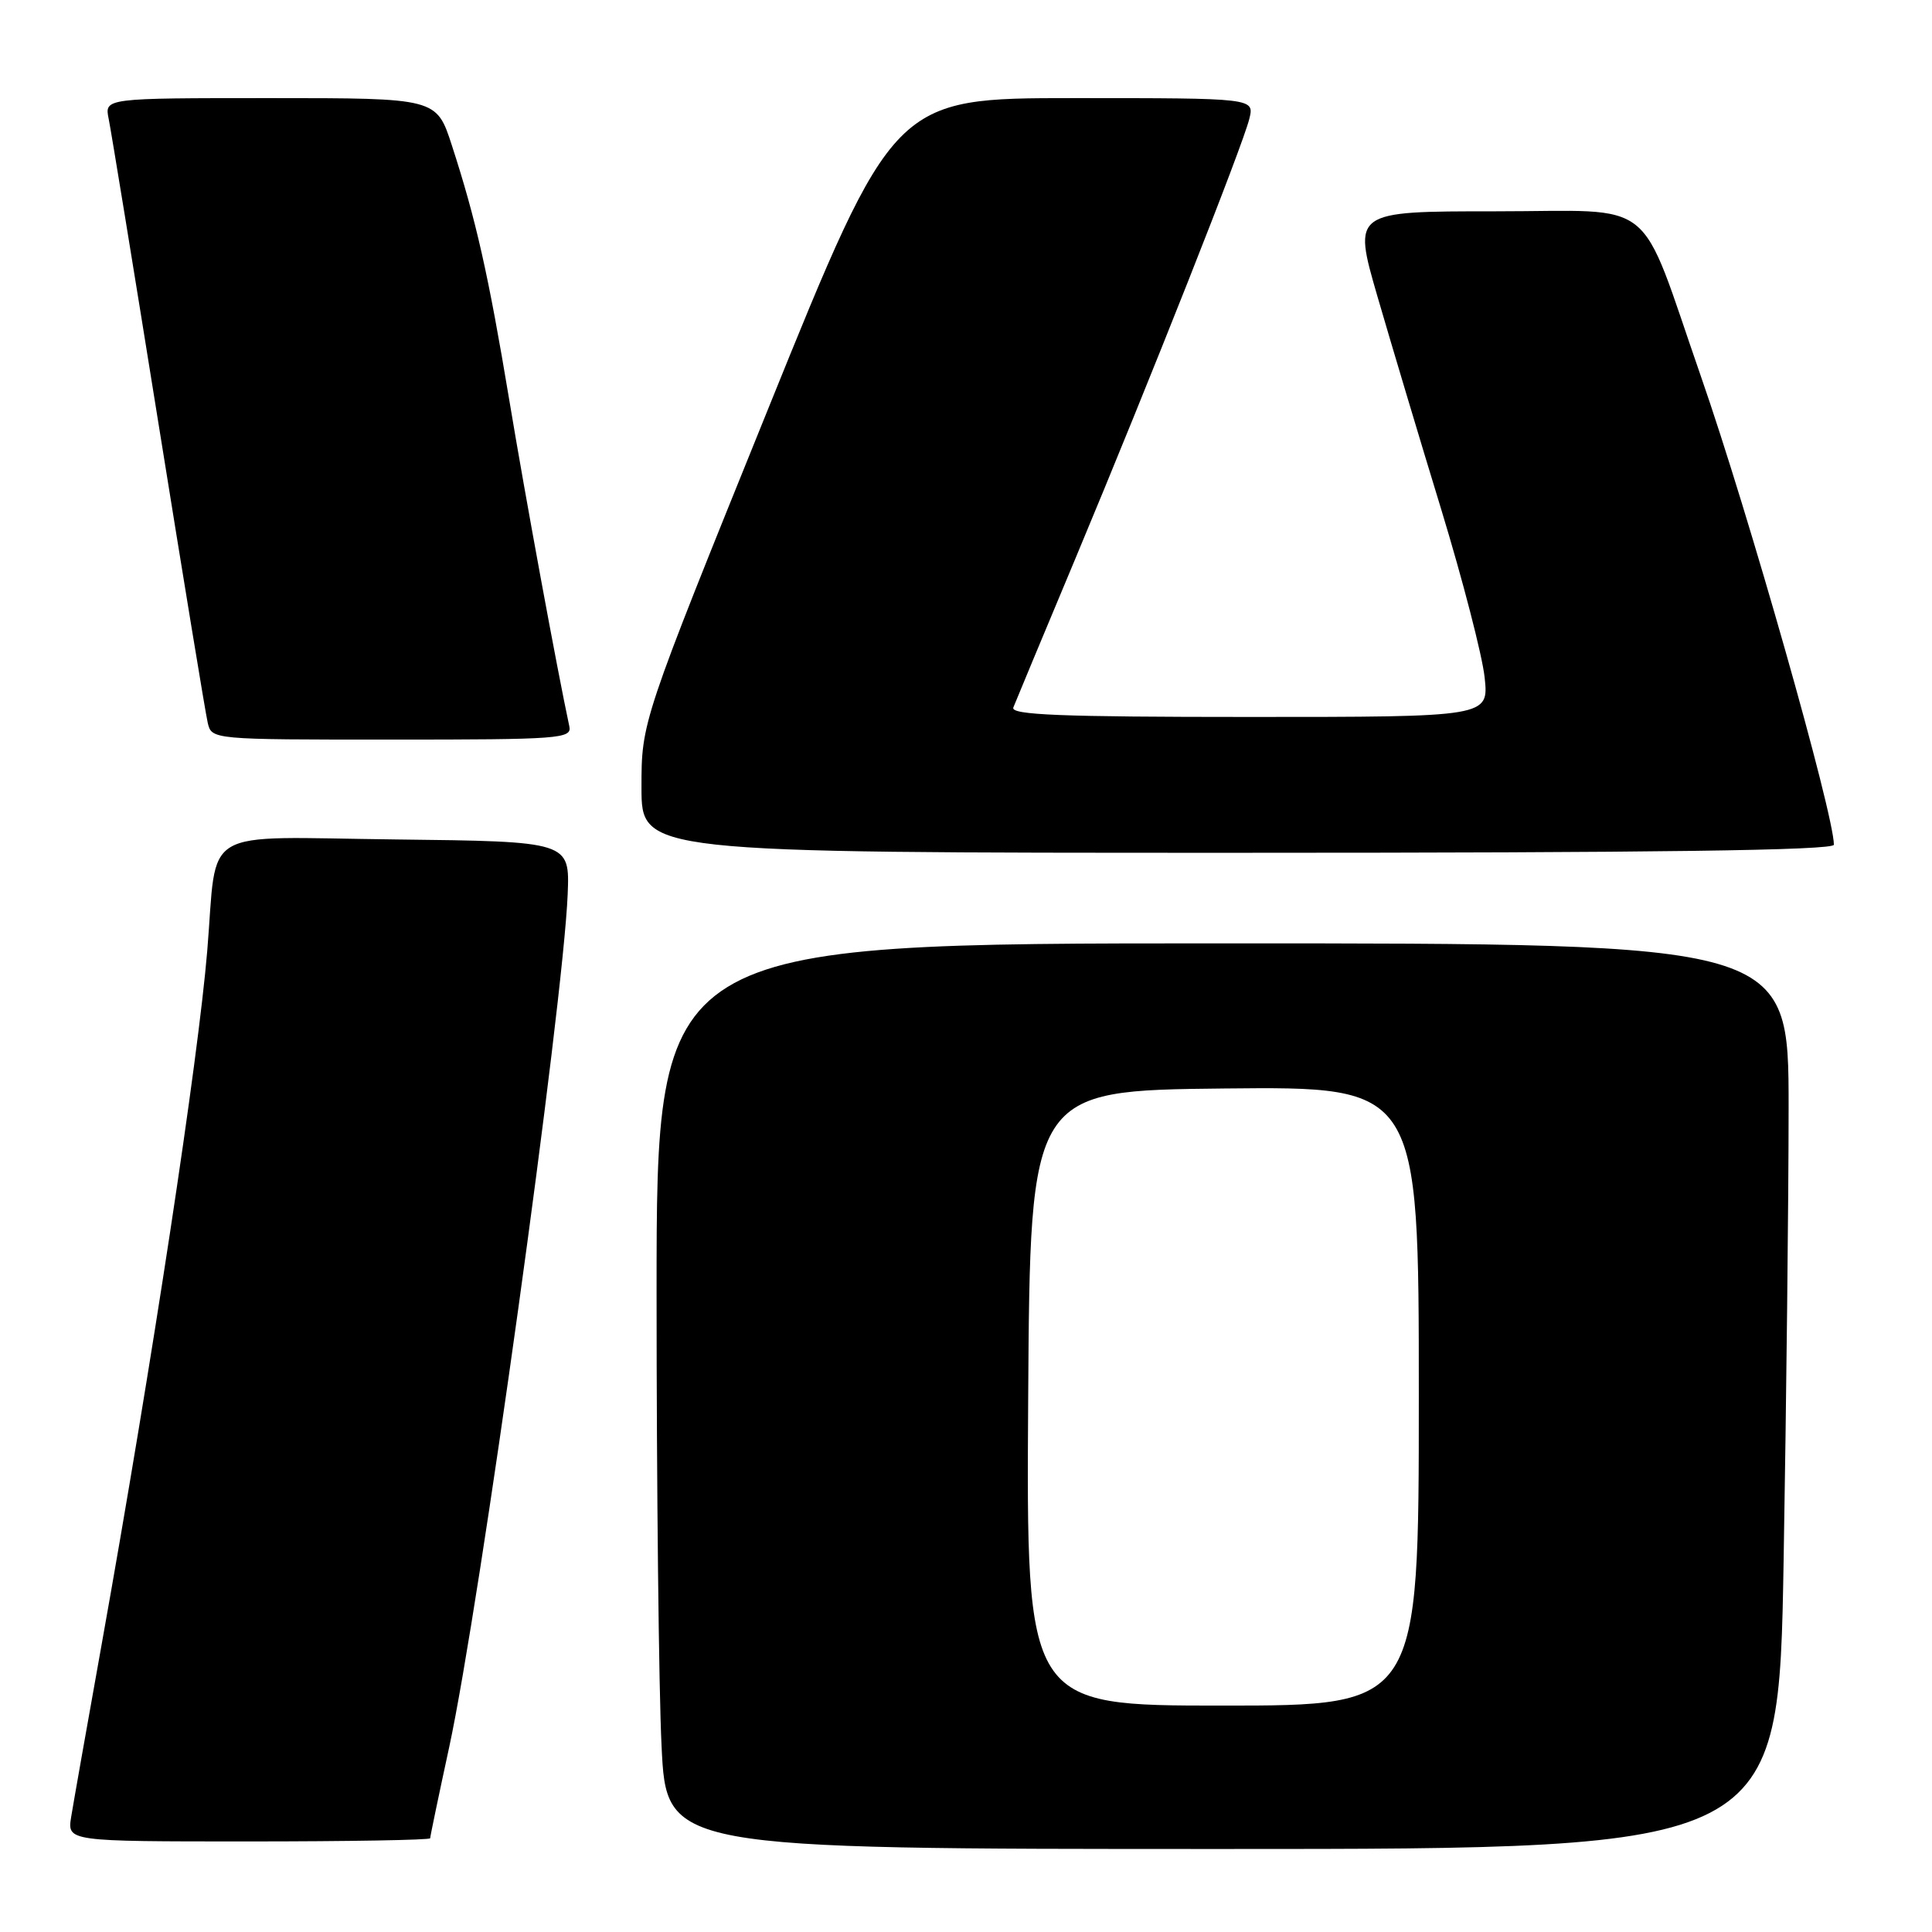 <?xml version="1.0" encoding="UTF-8" standalone="no"?>
<!DOCTYPE svg PUBLIC "-//W3C//DTD SVG 1.1//EN" "http://www.w3.org/Graphics/SVG/1.1/DTD/svg11.dtd" >
<svg xmlns="http://www.w3.org/2000/svg" xmlns:xlink="http://www.w3.org/1999/xlink" version="1.1" viewBox="0 0 256 256">
 <g >
 <path fill="currentColor"
d=" M 236.34 206.75 C 236.70 185.71 237.00 158.71 237.00 146.75 C 237.00 125.00 237.00 125.00 162.00 125.00 C 87.00 125.00 87.00 125.00 87.00 171.34 C 87.00 196.83 87.29 223.83 87.66 231.34 C 88.31 245.00 88.31 245.00 161.99 245.00 C 235.68 245.00 235.68 245.00 236.34 206.75 Z  M 57.00 243.58 C 57.00 243.35 58.13 237.92 59.52 231.51 C 63.57 212.76 74.62 133.20 75.22 118.50 C 75.50 111.50 75.50 111.50 52.34 111.23 C 26.07 110.93 28.85 109.28 27.46 126.00 C 26.25 140.54 20.21 180.20 13.45 218.00 C 11.53 228.72 9.72 238.96 9.43 240.75 C 8.91 244.00 8.91 244.00 32.95 244.00 C 46.18 244.00 57.00 243.81 57.00 243.58 Z  M 243.00 111.93 C 243.00 107.86 231.67 67.95 225.39 49.90 C 216.94 25.60 219.92 28.00 198.16 28.00 C 179.25 28.00 179.25 28.00 182.51 39.25 C 184.31 45.44 188.11 58.15 190.97 67.50 C 193.82 76.85 196.41 86.86 196.72 89.75 C 197.28 95.00 197.28 95.00 165.53 95.00 C 140.54 95.00 133.89 94.73 134.27 93.75 C 134.54 93.06 138.24 84.17 142.50 74.00 C 152.46 50.17 164.68 19.28 165.54 15.75 C 166.22 13.00 166.22 13.00 142.33 13.00 C 118.44 13.00 118.44 13.00 101.72 54.33 C 85.00 95.65 85.00 95.65 85.00 104.33 C 85.00 113.00 85.00 113.00 164.00 113.00 C 219.39 113.00 243.00 112.68 243.00 111.93 Z  M 75.44 96.25 C 73.83 88.74 69.60 65.78 67.48 53.00 C 64.71 36.35 63.07 29.10 59.87 19.25 C 57.84 13.00 57.84 13.00 35.84 13.00 C 13.84 13.00 13.84 13.00 14.40 15.75 C 14.71 17.26 17.67 35.38 20.98 56.00 C 24.29 76.62 27.23 94.51 27.52 95.75 C 28.04 98.00 28.04 98.00 51.93 98.00 C 74.15 98.00 75.79 97.88 75.44 96.25 Z  M 136.24 185.25 C 136.50 144.50 136.50 144.50 162.25 144.23 C 188.00 143.97 188.00 143.97 188.00 184.98 C 188.00 226.00 188.00 226.00 161.99 226.00 C 135.98 226.00 135.98 226.00 136.24 185.25 Z "/>
</g>
</svg>